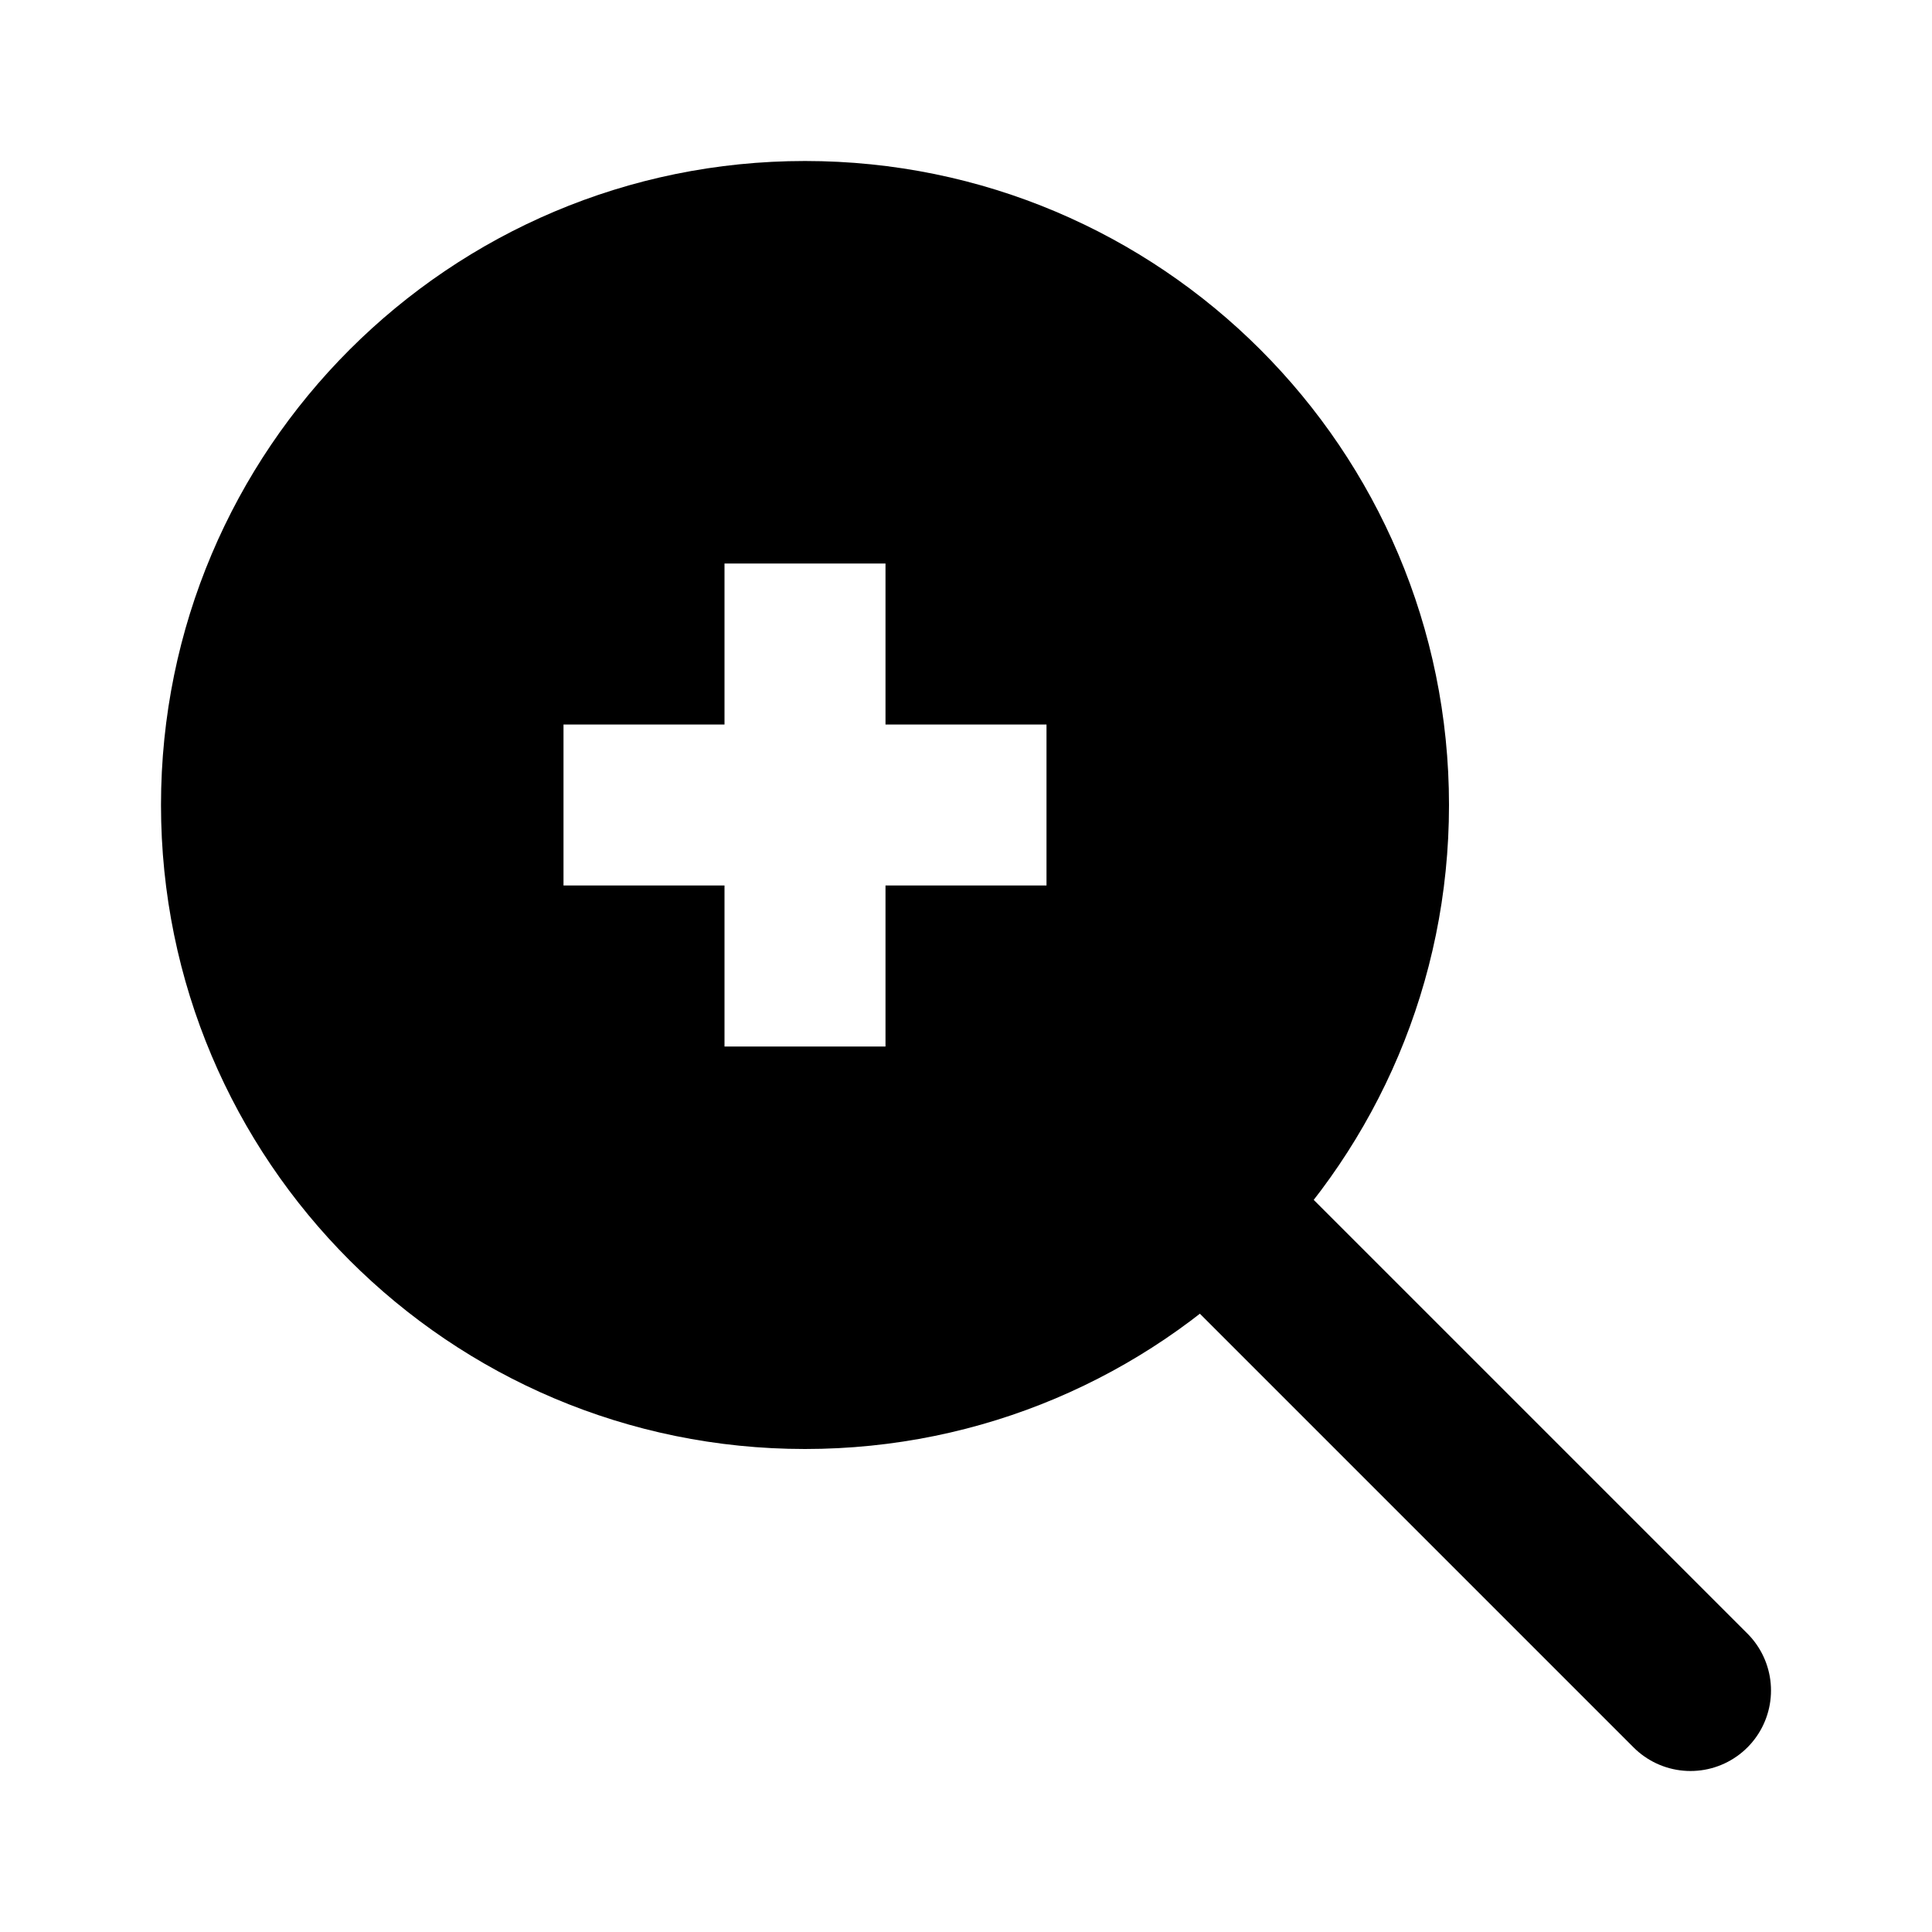 <?xml version="1.0" encoding="UTF-8"?>
<svg width="24" height="24" viewBox="0 0 24 24" fill="none" xmlns="http://www.w3.org/2000/svg">
    <path fill-rule="evenodd" clip-rule="evenodd" d="M10 18C14.418 18 18 14.418 18 10C18 5.582 14.418 2 10 2C5.582 2 2 5.582 2 10C2 14.418 5.582 18 10 18ZM11 7V9H13V11H11V13H9V11H7V9H9V7H11Z" fill="currentColor"/>
    <path d="M15.5 15.5L21 21L15.5 15.5Z" fill="currentColor"/>
    <path d="M15.5 15.5L21 21" stroke="currentColor" stroke-width="2" stroke-linecap="round"/>
</svg>

